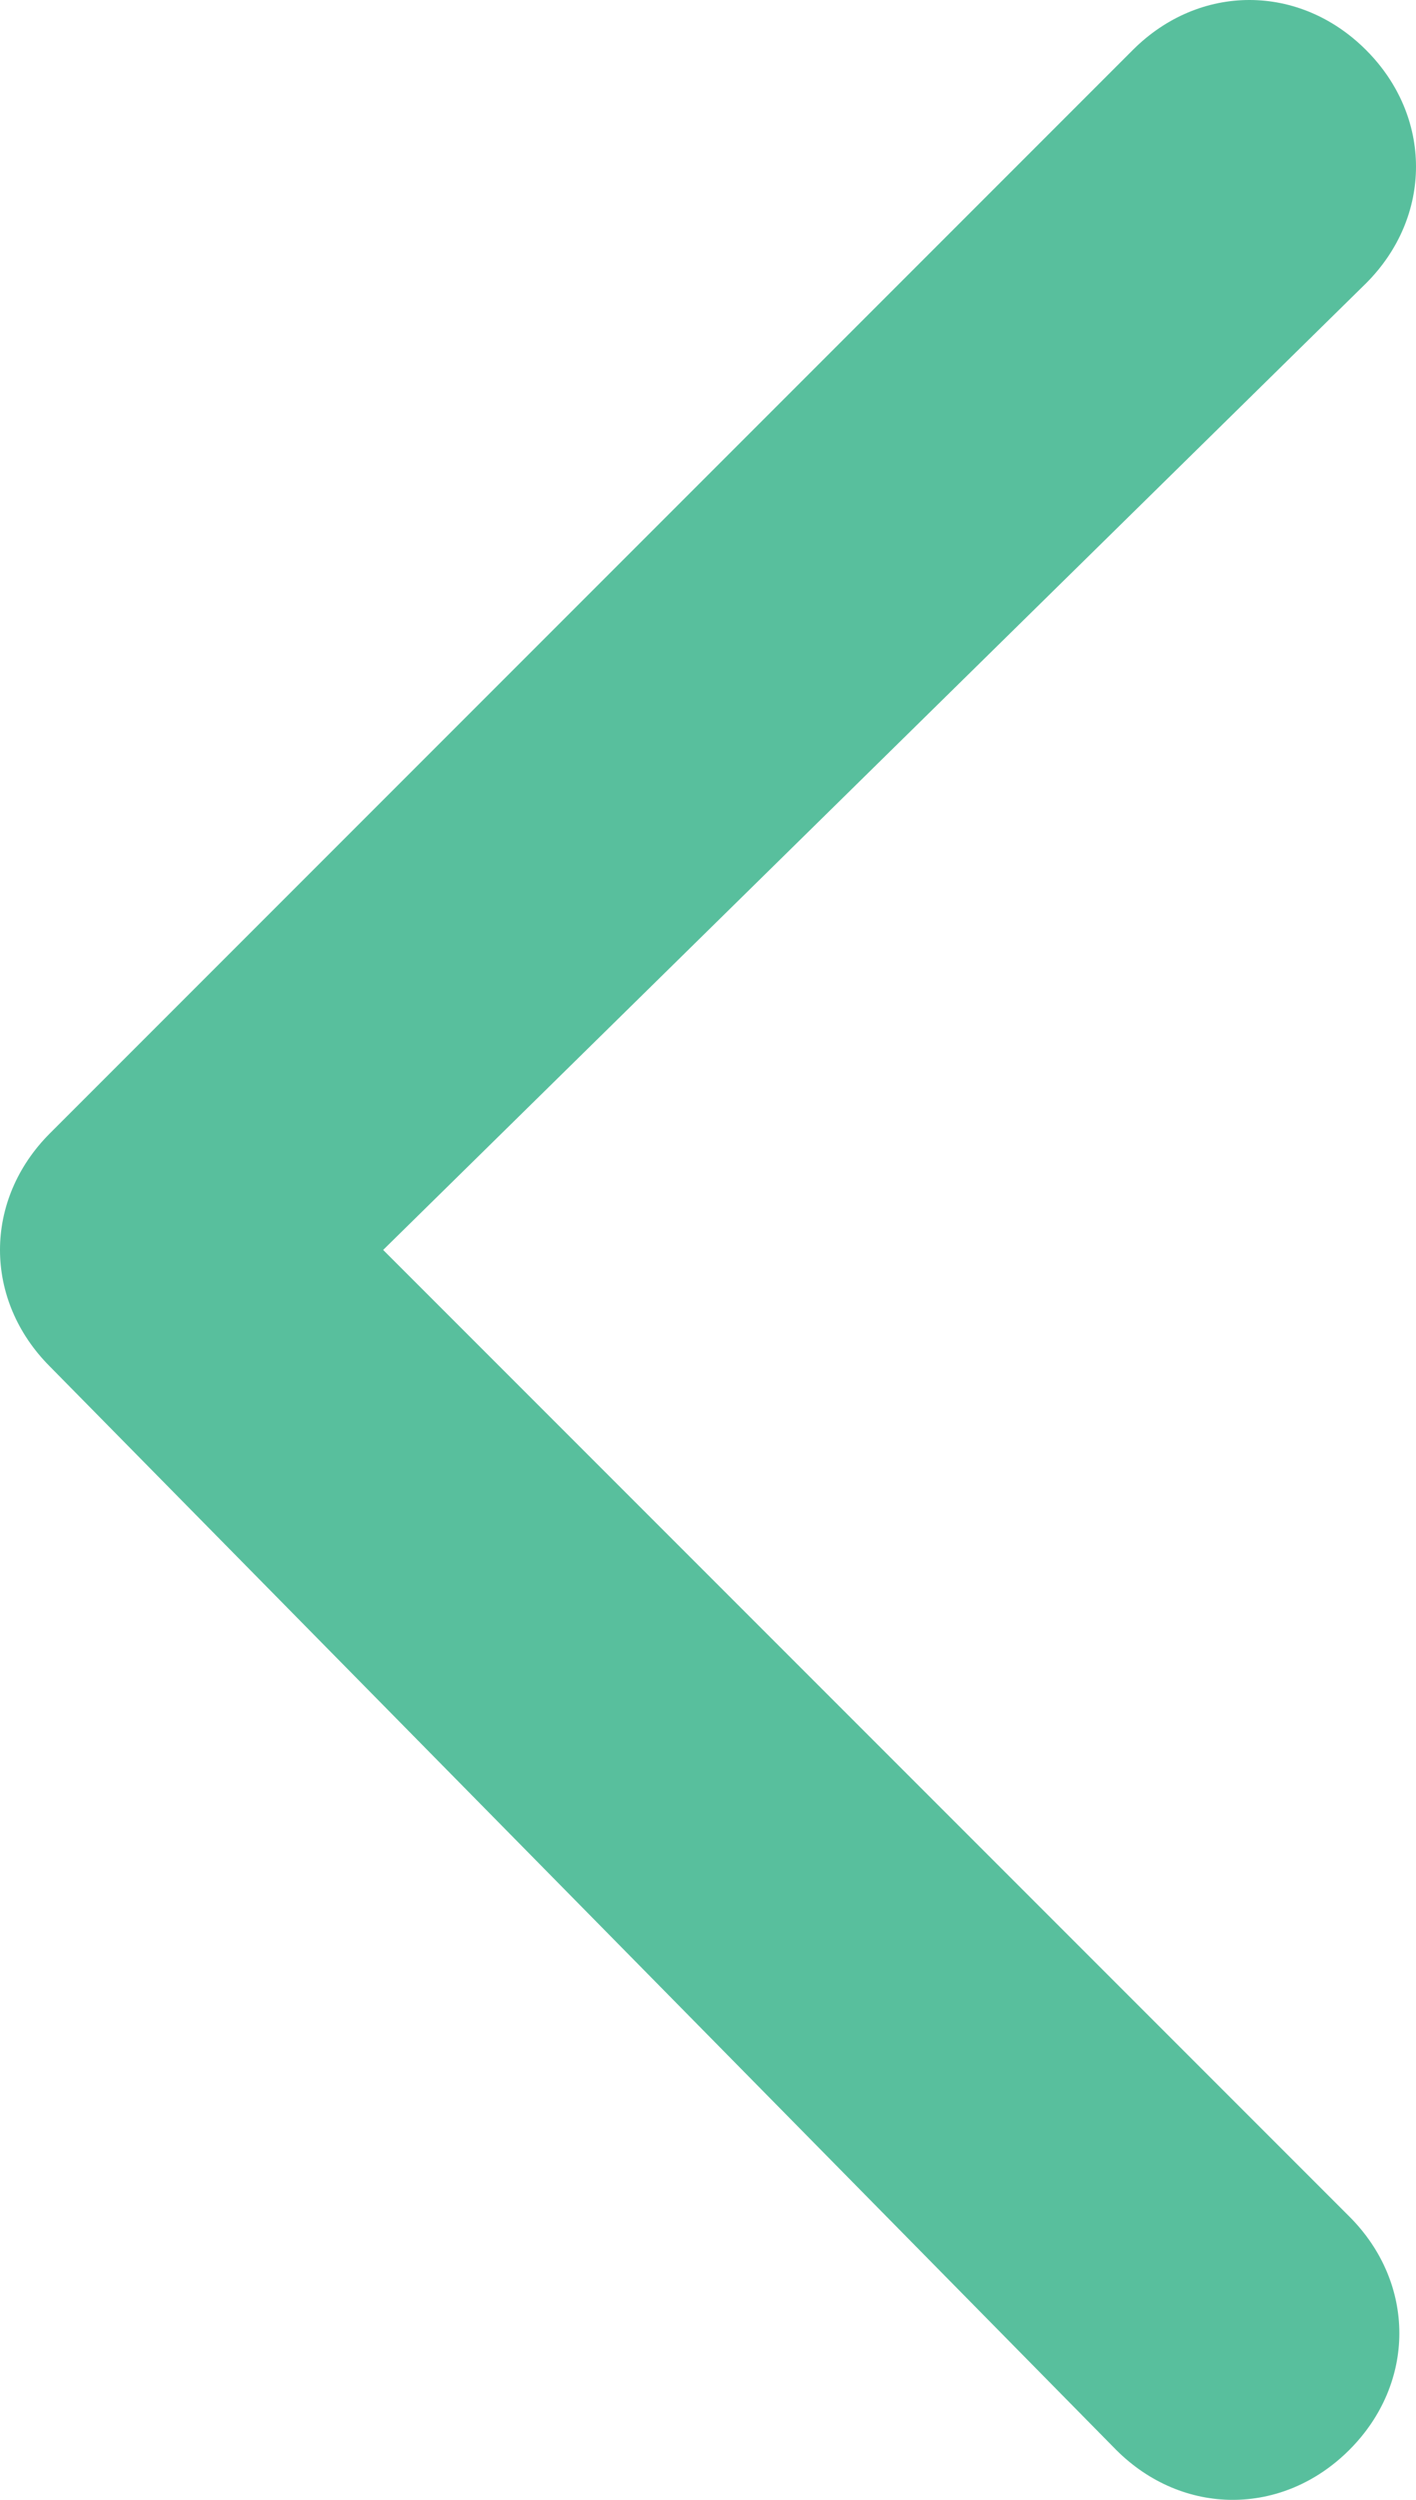 <?xml version="1.0" encoding="utf-8"?>
<!-- Generator: Adobe Illustrator 22.1.0, SVG Export Plug-In . SVG Version: 6.00 Build 0)  -->
<svg version="1.1" id="Layer_1" xmlns="http://www.w3.org/2000/svg" xmlns:xlink="http://www.w3.org/1999/xlink" x="0px" y="0px"
	 viewBox="0 0 8.5 15" style="enable-background:new 0 0 8.5 15;" xml:space="preserve">
<style type="text/css">
	.st0{fill:#58BF9D;}
</style>
<title>icon-left-arrow</title>
<path class="st0" d="M0.3,6.8l6.5-6.5c0.4-0.4,1-0.4,1.4,0c0.4,0.4,0.4,1,0,1.4L2.3,7.5l5.8,5.8c0.4,0.4,0.4,1,0,1.4
	c-0.4,0.4-1,0.4-1.4,0L0.3,8.2C-0.1,7.8-0.1,7.2,0.3,6.8z"/>
</svg>
